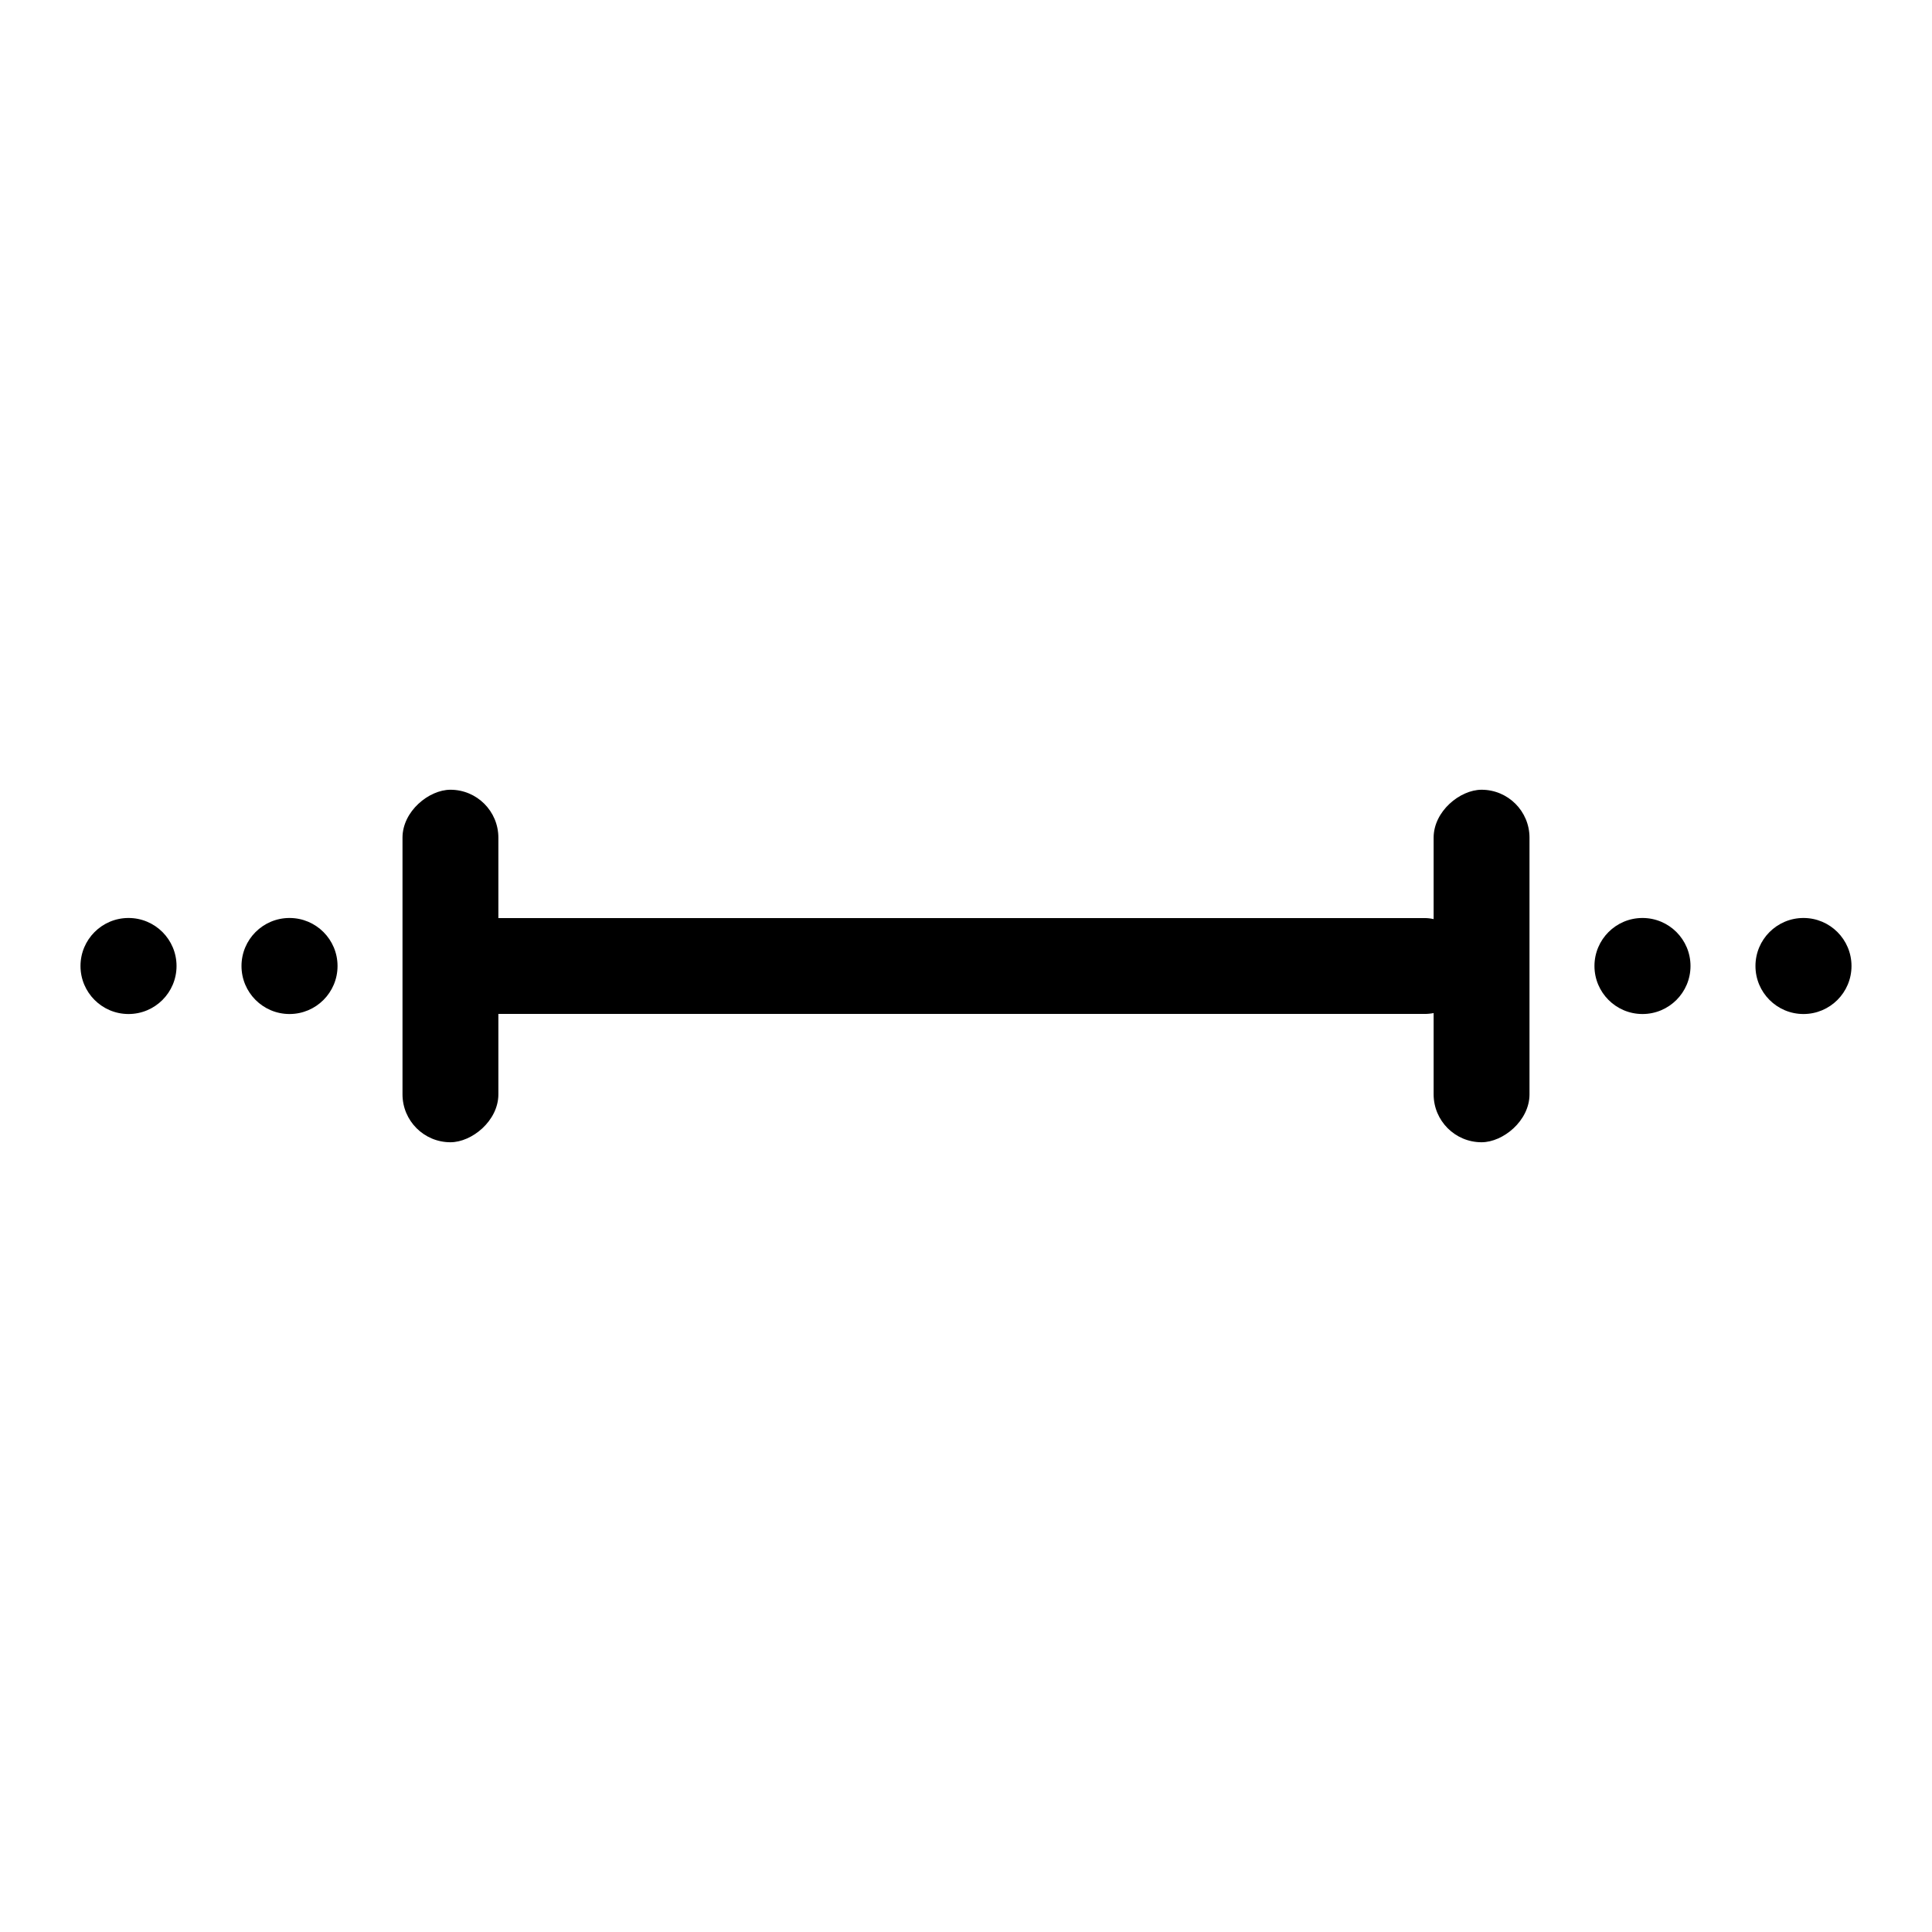 <?xml version="1.0" encoding="UTF-8" standalone="no"?>
<svg
   height="48"
   width="48"
   version="1.1"
   id="svg4"
   sodipodi:docname="section.svg"
   inkscape:version="1.2.1 (9c6d41e410, 2022-07-14)"
   xmlns:inkscape="http://www.inkscape.org/namespaces/inkscape"
   xmlns:sodipodi="http://sodipodi.sourceforge.net/DTD/sodipodi-0.dtd"
   xmlns="http://www.w3.org/2000/svg"
   xmlns:svg="http://www.w3.org/2000/svg">
  <defs
     id="defs8" />
  <sodipodi:namedview
     id="namedview6"
     pagecolor="#ffffff"
     bordercolor="#666666"
     borderopacity="1.0"
     inkscape:showpageshadow="2"
     inkscape:pageopacity="0.0"
     inkscape:pagecheckerboard="0"
     inkscape:deskcolor="#d1d1d1"
     showgrid="false"
     inkscape:zoom="12.255526"
     inkscape:cx="56.341929"
     inkscape:cy="24.070773"
     inkscape:window-width="1920"
     inkscape:window-height="1011"
     inkscape:window-x="0"
     inkscape:window-y="0"
     inkscape:window-maximized="1"
     inkscape:current-layer="svg4" />
  <rect
     style="fill:#000000;fill-rule:evenodd;stroke-width:0.673"
     id="rect372"
     width="25.979"
     height="2.382"
     x="10.604"
     y="22.809"
     ry="1.191" />
  <rect
     style="fill:#000000;fill-rule:evenodd;stroke-width:0.391"
     id="rect372-3"
     width="8.758"
     height="2.382"
     x="19.621"
     y="-12.382"
     ry="1.191"
     transform="rotate(90)" />
  <rect
     style="fill:#000000;fill-rule:evenodd;stroke-width:0.391"
     id="rect372-3-6"
     width="8.758"
     height="2.382"
     x="19.621"
     y="-38"
     ry="1.191"
     transform="rotate(90)" />
  <circle
     style="fill:#000000;fill-rule:evenodd;stroke-width:1.109"
     id="path692"
     cx="40.807"
     cy="24"
     r="1.193" />
  <circle
     style="fill:#000000;fill-rule:evenodd;stroke-width:1.109"
     id="path692-5"
     cx="44.807"
     cy="24"
     r="1.193" />
  <circle
     style="fill:#000000;fill-rule:evenodd;stroke-width:1.109"
     id="path692-6"
     cx="7.193"
     cy="24"
     r="1.193" />
  <circle
     style="fill:#000000;fill-rule:evenodd;stroke-width:1.109"
     id="path692-2"
     cx="3.193"
     cy="24"
     r="1.193" />
</svg>
